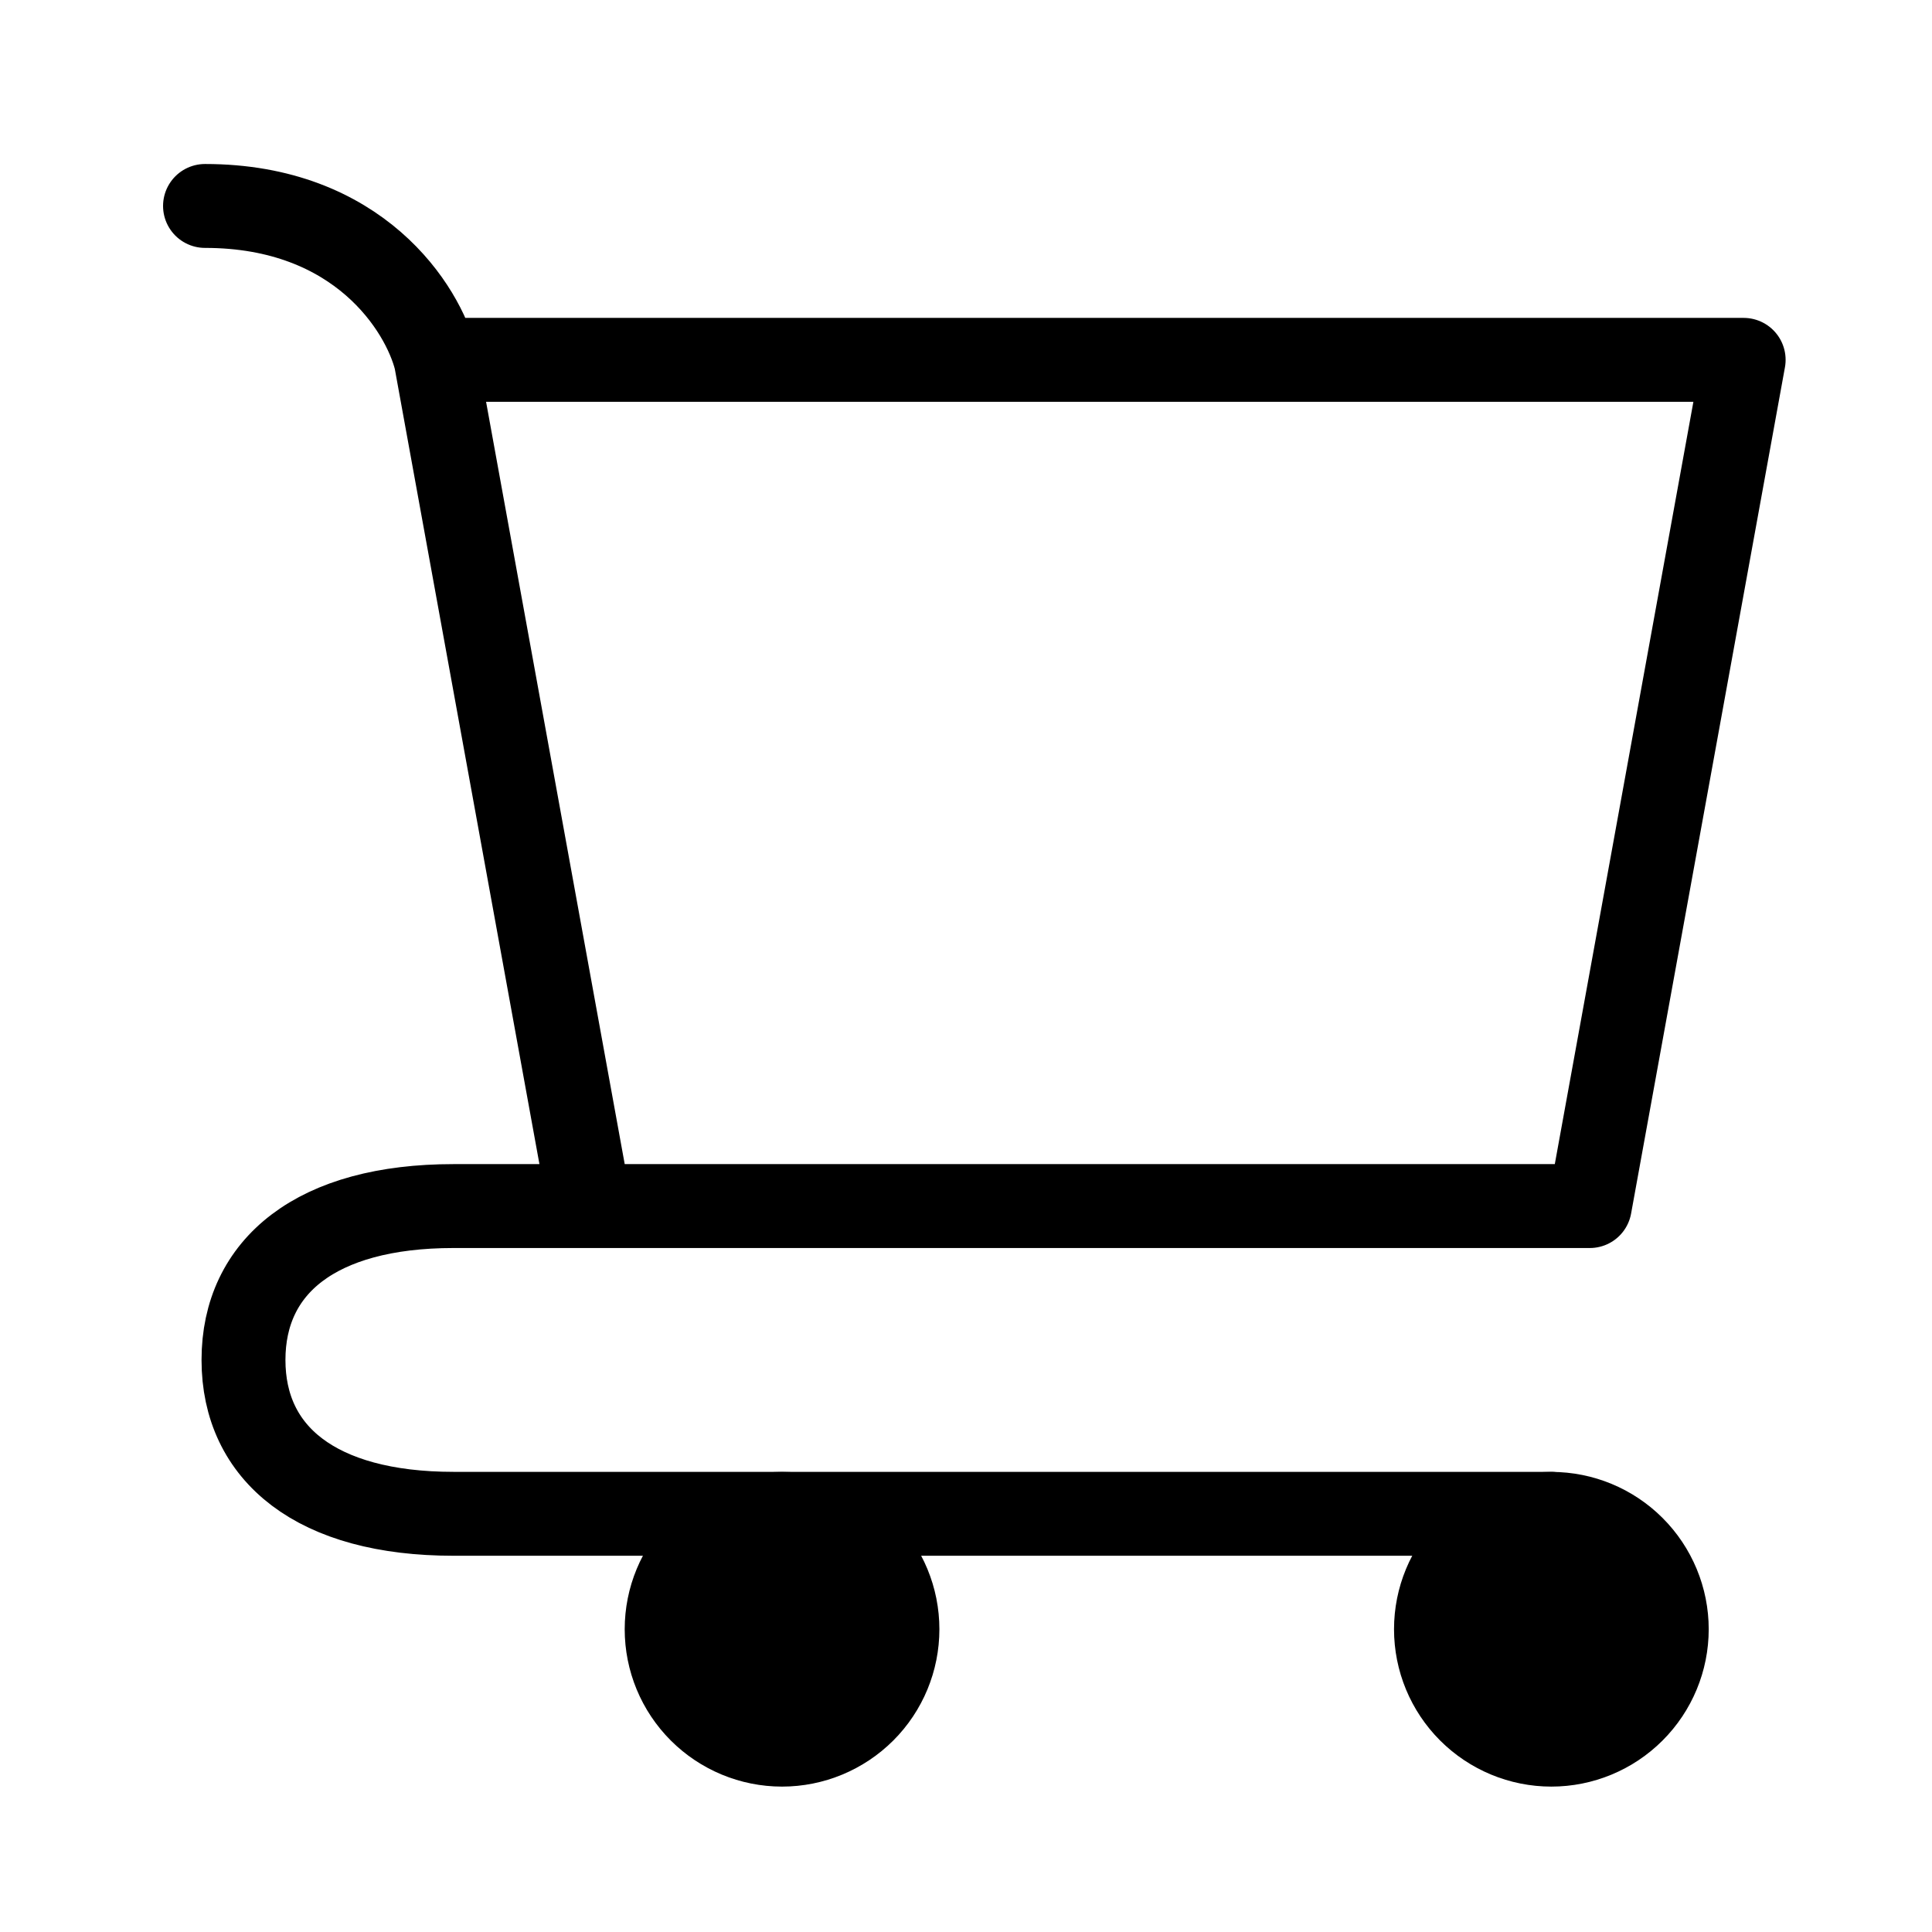 <svg width="24" height="24" viewBox="0 0 35 35" fill="none" xmlns="http://www.w3.org/2000/svg">
<path d="M28.104 31.606C28.659 31.606 29.19 31.385 29.582 30.993C29.974 30.601 30.195 30.07 30.195 29.515C30.195 28.961 29.974 28.429 29.582 28.037C29.19 27.645 28.659 27.425 28.104 27.425C27.55 27.425 27.018 27.645 26.626 28.037C26.234 28.429 26.014 28.961 26.014 29.515C26.014 30.07 26.234 30.601 26.626 30.993C27.018 31.385 27.55 31.606 28.104 31.606ZM14.167 31.606C14.722 31.606 15.253 31.385 15.646 30.993C16.038 30.601 16.258 30.07 16.258 29.515C16.258 28.961 16.038 28.429 15.646 28.037C15.253 27.645 14.722 27.425 14.167 27.425C13.613 27.425 13.081 27.645 12.689 28.037C12.297 28.429 12.077 28.961 12.077 29.515C12.077 30.07 12.297 30.601 12.689 30.993C13.081 31.385 13.613 31.606 14.167 31.606Z" fill="black" stroke="black" stroke-width="1.52" stroke-linecap="round" stroke-linejoin="round"/>
<path d="M7.895 6.519H31.588L28.801 21.849M7.895 6.519L10.683 21.849H28.801M7.895 6.519C7.663 5.589 6.502 3.731 3.714 3.731M28.801 21.849H8.216C5.73 21.849 4.411 22.938 4.411 24.637C4.411 26.336 5.73 27.424 8.216 27.424H28.104" stroke="black" stroke-width="1.52" stroke-linecap="round" stroke-linejoin="round"/>
</svg>
